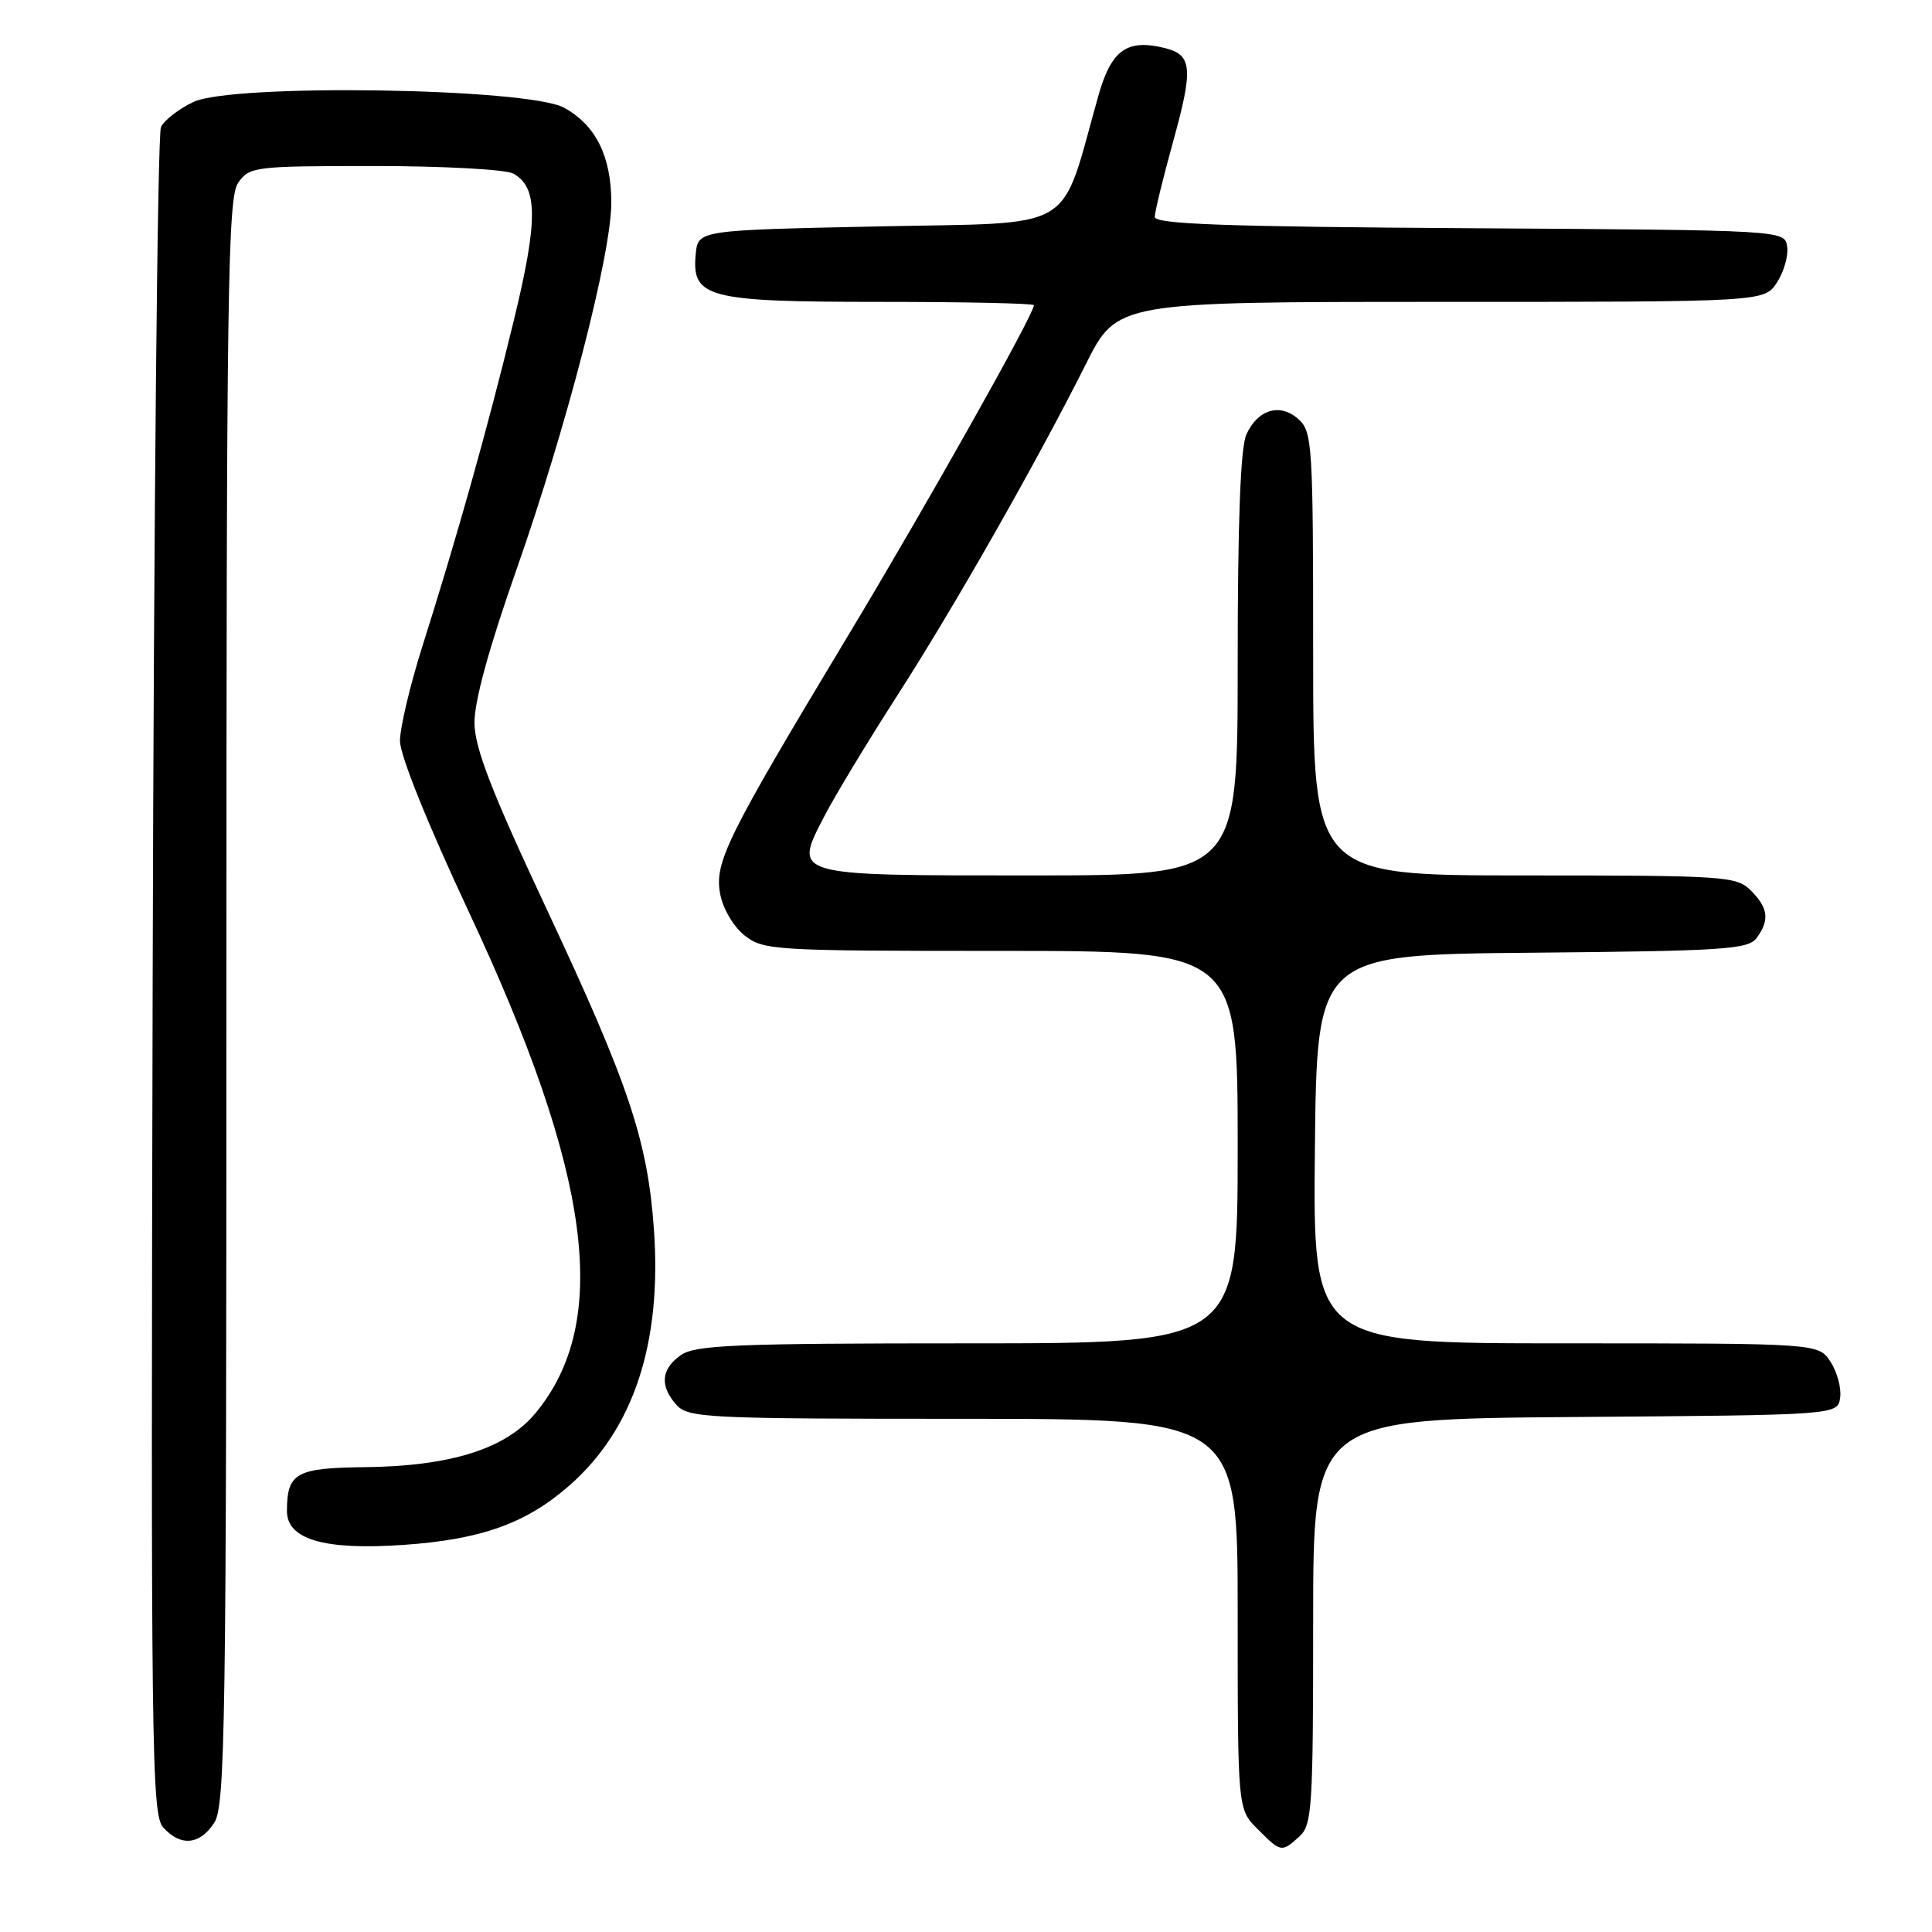 <?xml version="1.0" encoding="UTF-8" standalone="no"?>
<!DOCTYPE svg PUBLIC "-//W3C//DTD SVG 1.1//EN" "http://www.w3.org/Graphics/SVG/1.1/DTD/svg11.dtd" >
<svg xmlns="http://www.w3.org/2000/svg" xmlns:xlink="http://www.w3.org/1999/xlink" version="1.1" viewBox="0 0 256 256">
 <g >
 <path fill="currentColor"
d=" M 172.17 243.35 C 173.86 241.82 174.00 239.58 174.00 214.86 C 174.00 188.03 174.00 188.03 208.75 187.76 C 243.50 187.50 243.50 187.50 243.83 185.19 C 244.01 183.92 243.43 181.79 242.55 180.44 C 240.95 178.00 240.95 178.00 207.46 178.00 C 173.97 178.00 173.97 178.00 174.23 152.25 C 174.50 126.50 174.50 126.50 203.00 126.24 C 228.37 126.01 231.64 125.80 232.75 124.30 C 234.51 121.94 234.31 120.31 232.00 118.00 C 230.10 116.10 228.67 116.00 202.00 116.00 C 174.00 116.00 174.00 116.00 174.00 86.65 C 174.00 58.94 173.89 57.21 172.07 55.56 C 169.64 53.36 166.68 54.22 165.15 57.57 C 164.37 59.28 164.00 69.09 164.00 88.05 C 164.00 116.00 164.00 116.00 136.62 116.00 C 104.70 116.00 105.10 116.12 109.27 108.08 C 110.67 105.38 114.97 98.27 118.82 92.28 C 126.46 80.40 137.34 61.28 143.88 48.25 C 148.02 40.00 148.02 40.00 190.90 40.00 C 233.77 40.00 233.77 40.00 235.45 37.44 C 236.37 36.03 236.98 33.90 236.81 32.69 C 236.50 30.50 236.50 30.50 194.75 30.24 C 162.35 30.04 153.00 29.70 153.01 28.74 C 153.02 28.06 154.12 23.54 155.46 18.70 C 158.13 9.06 157.97 7.28 154.39 6.38 C 149.33 5.11 147.25 6.60 145.52 12.75 C 140.35 31.07 143.10 29.44 116.42 30.00 C 92.50 30.50 92.50 30.50 92.19 33.65 C 91.63 39.47 93.68 40.00 116.72 40.00 C 127.88 40.00 137.00 40.20 137.00 40.44 C 137.00 41.65 122.88 66.76 112.55 83.93 C 96.22 111.06 94.64 114.26 95.43 118.47 C 95.80 120.43 97.19 122.79 98.67 123.96 C 101.16 125.92 102.56 126.00 132.63 126.00 C 164.00 126.00 164.00 126.00 164.00 152.00 C 164.00 178.00 164.00 178.00 128.22 178.00 C 97.46 178.00 92.13 178.22 90.22 179.56 C 87.58 181.41 87.39 183.66 89.65 186.17 C 91.20 187.88 93.71 188.00 127.65 188.00 C 164.00 188.00 164.00 188.00 164.00 213.86 C 164.00 239.73 164.00 239.73 166.64 242.36 C 169.74 245.47 169.81 245.48 172.17 243.35 Z  M 28.38 241.54 C 29.85 239.31 30.00 228.94 30.00 132.76 C 30.00 38.15 30.17 26.20 31.56 24.22 C 33.06 22.08 33.70 22.00 49.62 22.00 C 58.70 22.00 66.97 22.45 67.98 22.99 C 71.31 24.77 71.32 29.18 68.03 42.68 C 64.67 56.51 60.56 71.16 55.93 85.76 C 54.32 90.86 53.00 96.45 53.00 98.18 C 53.00 100.07 56.65 109.13 62.08 120.74 C 78.40 155.56 81.01 175.10 70.96 187.24 C 67.04 191.98 59.73 194.29 48.21 194.41 C 39.24 194.51 38.04 195.18 38.02 200.17 C 37.99 203.98 42.91 205.43 53.41 204.71 C 63.77 204.00 69.74 201.86 75.49 196.80 C 83.97 189.33 87.71 177.98 86.65 162.93 C 85.82 151.13 83.33 143.70 72.38 120.34 C 65.16 104.95 62.92 99.16 62.87 95.84 C 62.83 93.01 64.75 85.96 68.42 75.52 C 75.13 56.41 81.00 33.69 81.00 26.85 C 81.00 20.71 78.94 16.56 74.73 14.27 C 69.95 11.65 30.81 11.05 25.63 13.51 C 23.72 14.41 21.78 15.91 21.33 16.83 C 20.87 17.75 20.38 68.40 20.23 129.40 C 19.98 231.98 20.08 240.43 21.63 242.15 C 23.94 244.70 26.46 244.47 28.38 241.54 Z "/>
</g>
</svg>
